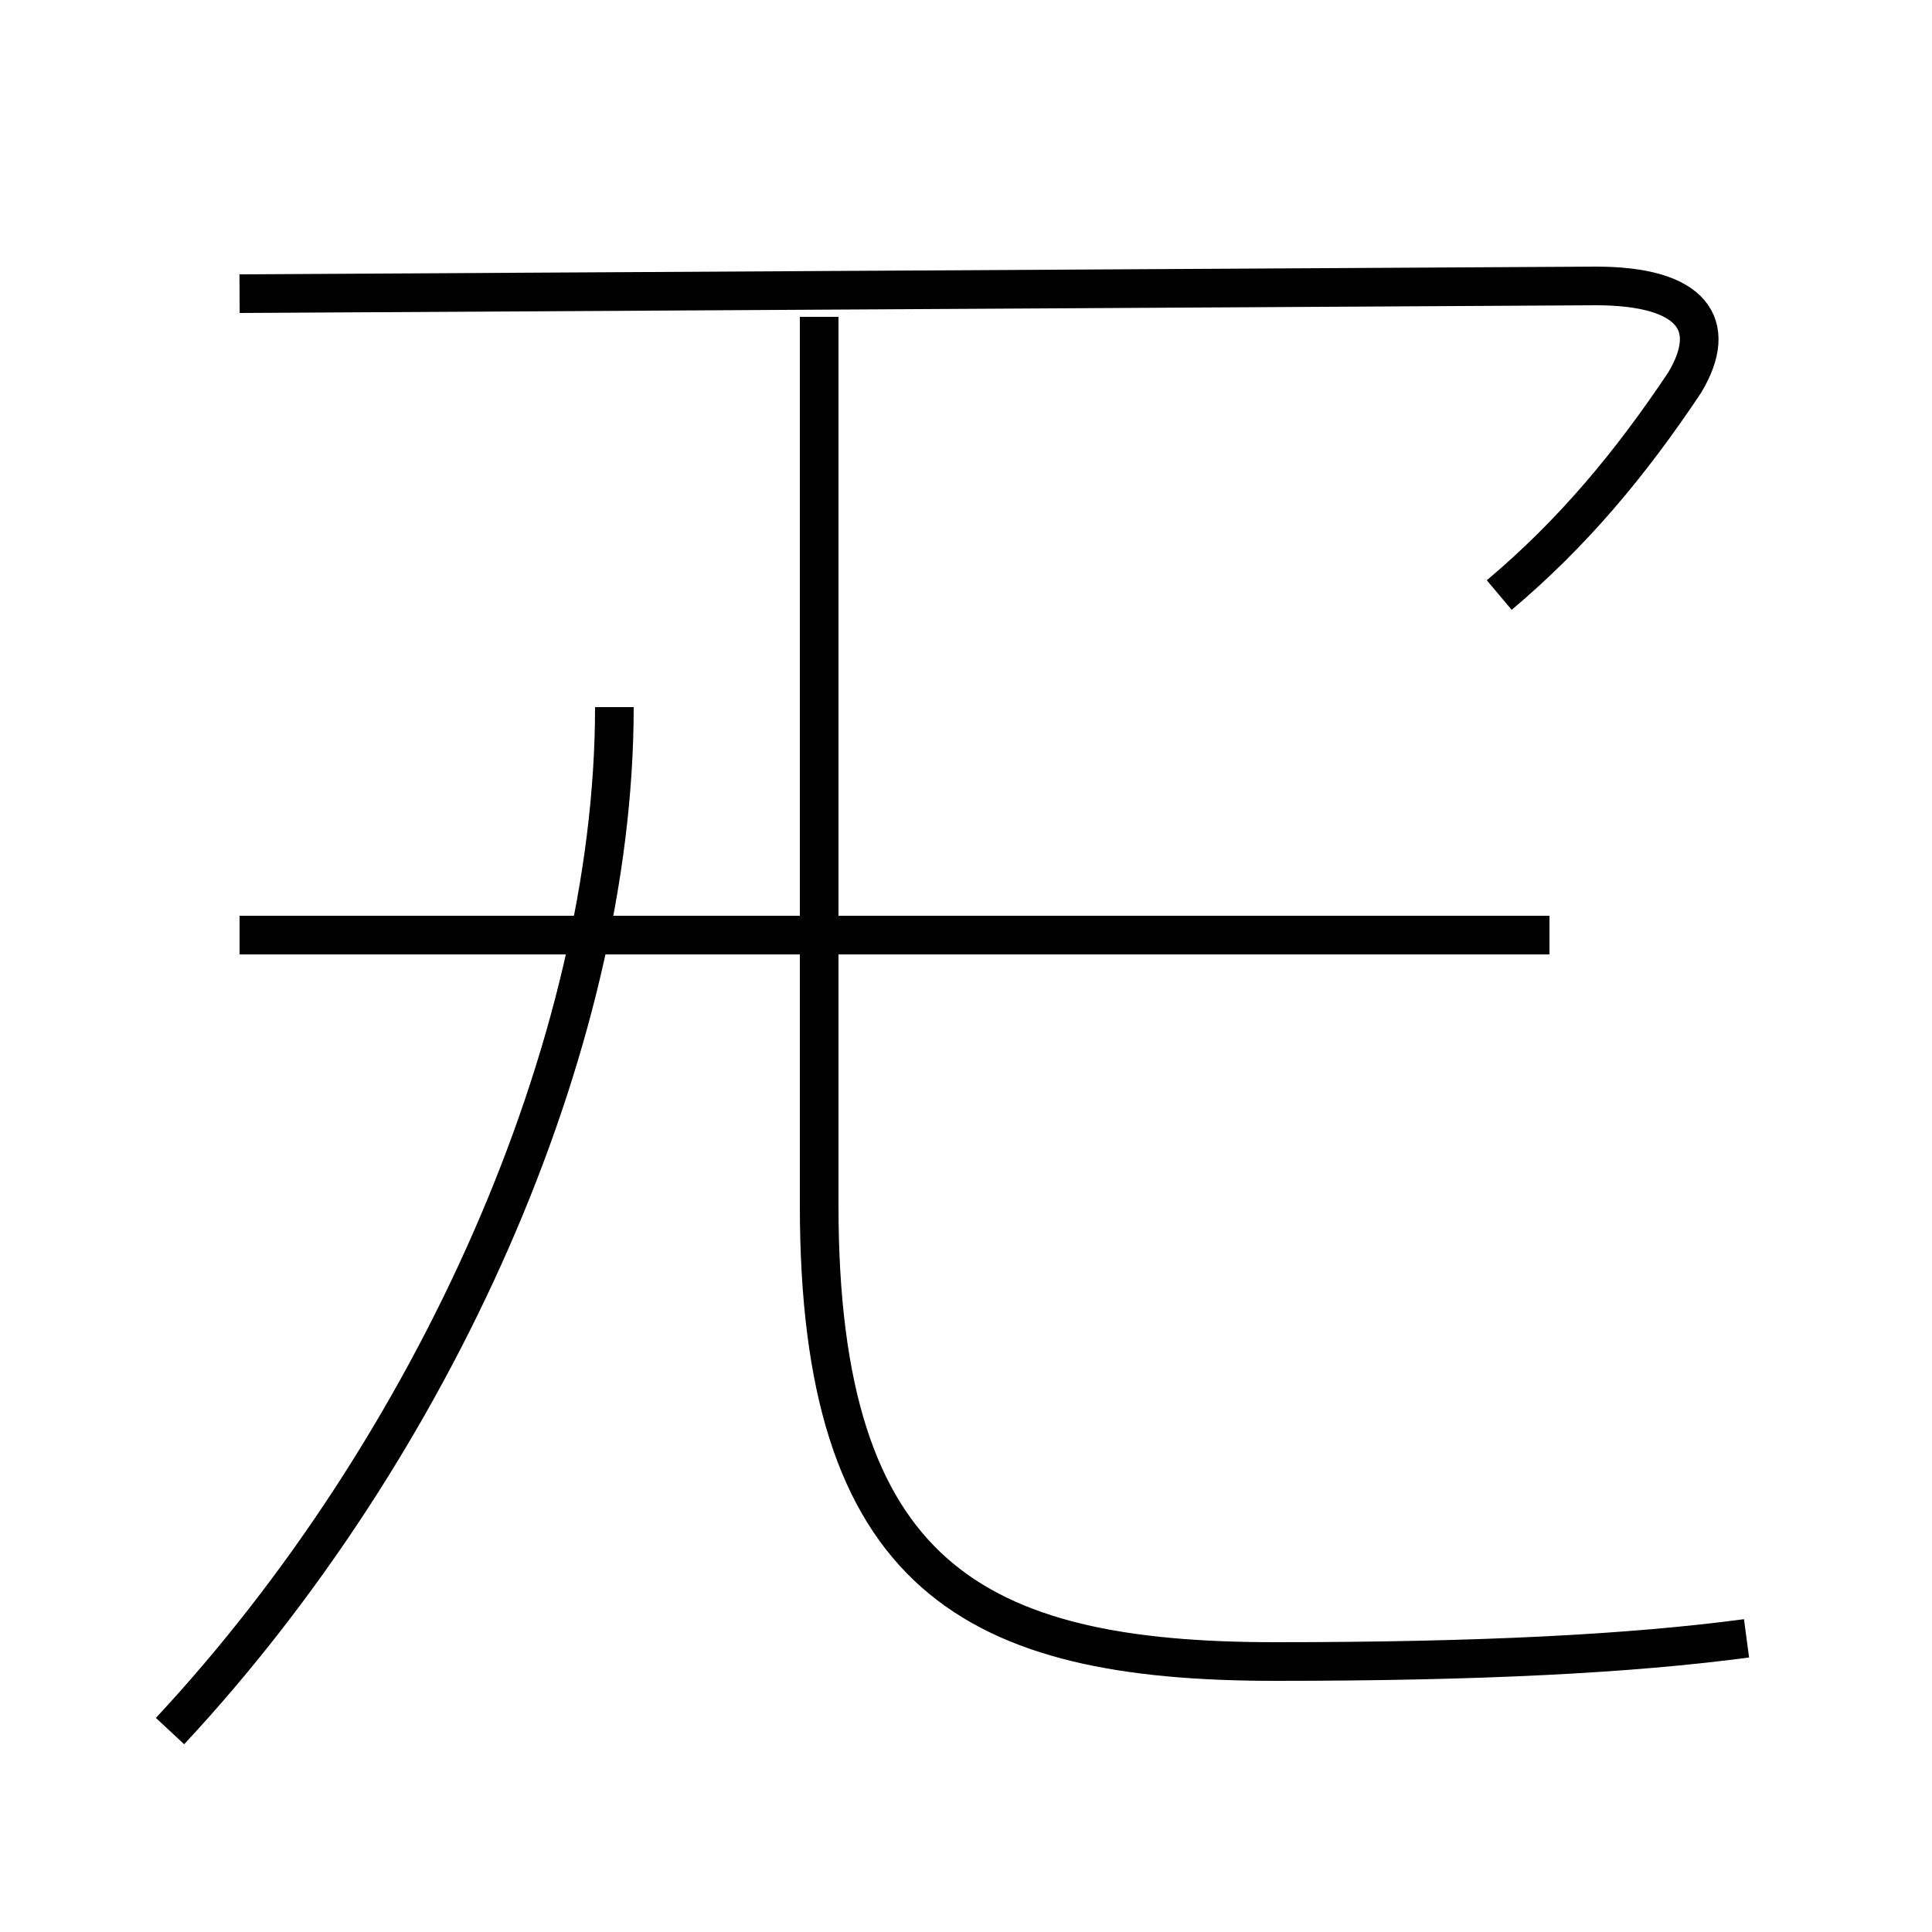 <?xml version='1.0' encoding='utf8'?>
<svg viewBox="0.0 -44.0 50.0 50.0" version="1.1" xmlns="http://www.w3.org/2000/svg">
<rect x="0.0" y="-44.0" width="50.0" height="50.0" fill="#808080" stroke="none"/>
<rect x="-1000" y="-1000" width="2000" height="2000" stroke="white" fill="white"/>
<g style="fill:none; stroke:#000000;  stroke-width:1">
<path d="M 40.1 19.8 L 6.2 19.8 M 4.4 -0.8 C 11.2 6.5 15.9 16.9 15.9 25.7 M 38.8 28.6 C 40.7 30.2 42.2 32.0 43.6 34.1 C 44.5 35.6 43.8 36.6 41.3 36.6 L 6.2 36.4 M 45.2 1.6 C 42.2 1.2 38.3 1.0 33.0 1.0 C 25.2 1.0 21.2 3.2 21.2 12.8 L 21.2 35.8" transform="scale(1, -1)" />
</g>
</svg>